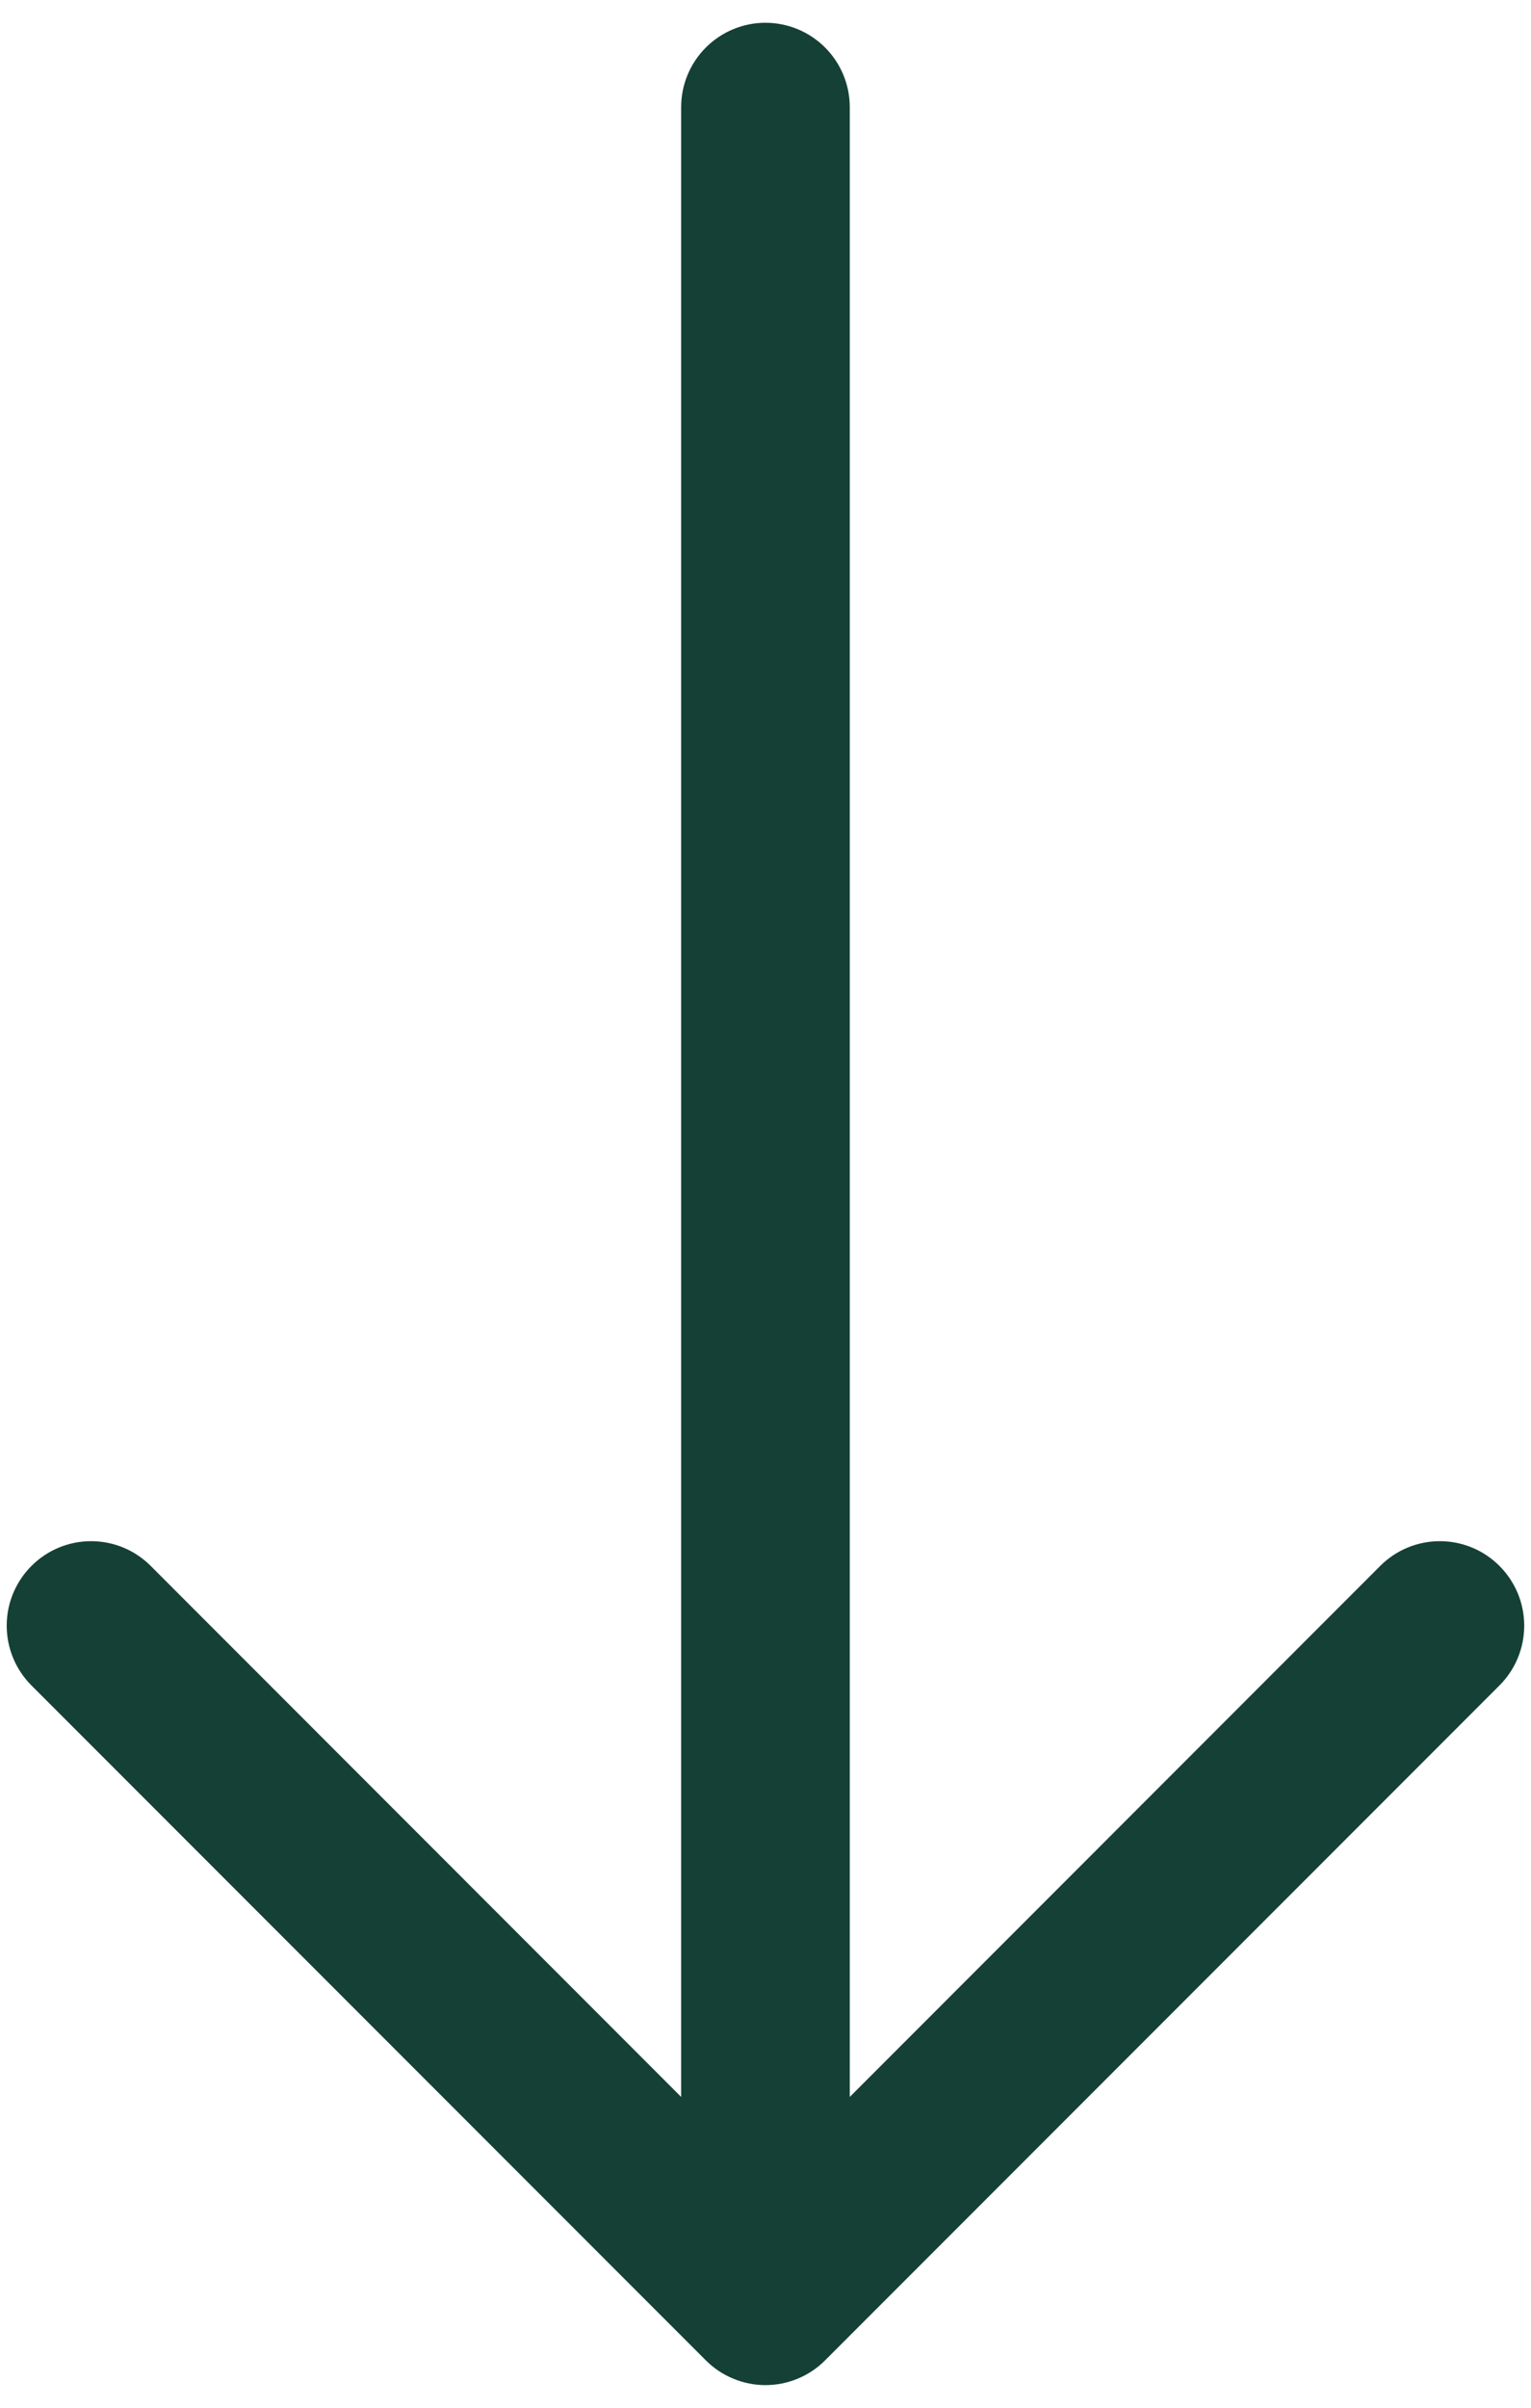 <svg width="21" height="33" viewBox="0 0 21 33" fill="none" xmlns="http://www.w3.org/2000/svg">
<path fill-rule="evenodd" clip-rule="evenodd" d="M10.499 0.312C10.806 0.312 11.1 0.434 11.317 0.651C11.534 0.868 11.656 1.162 11.656 1.469V28.74L18.931 21.463C19.148 21.245 19.442 21.123 19.75 21.123C20.057 21.123 20.351 21.245 20.568 21.463C20.785 21.68 20.907 21.974 20.907 22.281C20.907 22.588 20.785 22.883 20.568 23.1L11.318 32.35C11.211 32.458 11.083 32.543 10.943 32.601C10.802 32.66 10.652 32.69 10.499 32.69C10.347 32.69 10.197 32.66 10.056 32.601C9.916 32.543 9.788 32.458 9.681 32.35L0.431 23.1C0.214 22.883 0.092 22.588 0.092 22.281C0.092 21.974 0.214 21.68 0.431 21.463C0.648 21.245 0.942 21.123 1.25 21.123C1.557 21.123 1.851 21.245 2.068 21.463L9.343 28.74V1.469C9.343 1.162 9.465 0.868 9.682 0.651C9.899 0.434 10.193 0.312 10.499 0.312Z" fill="#154036"/>
</svg>
